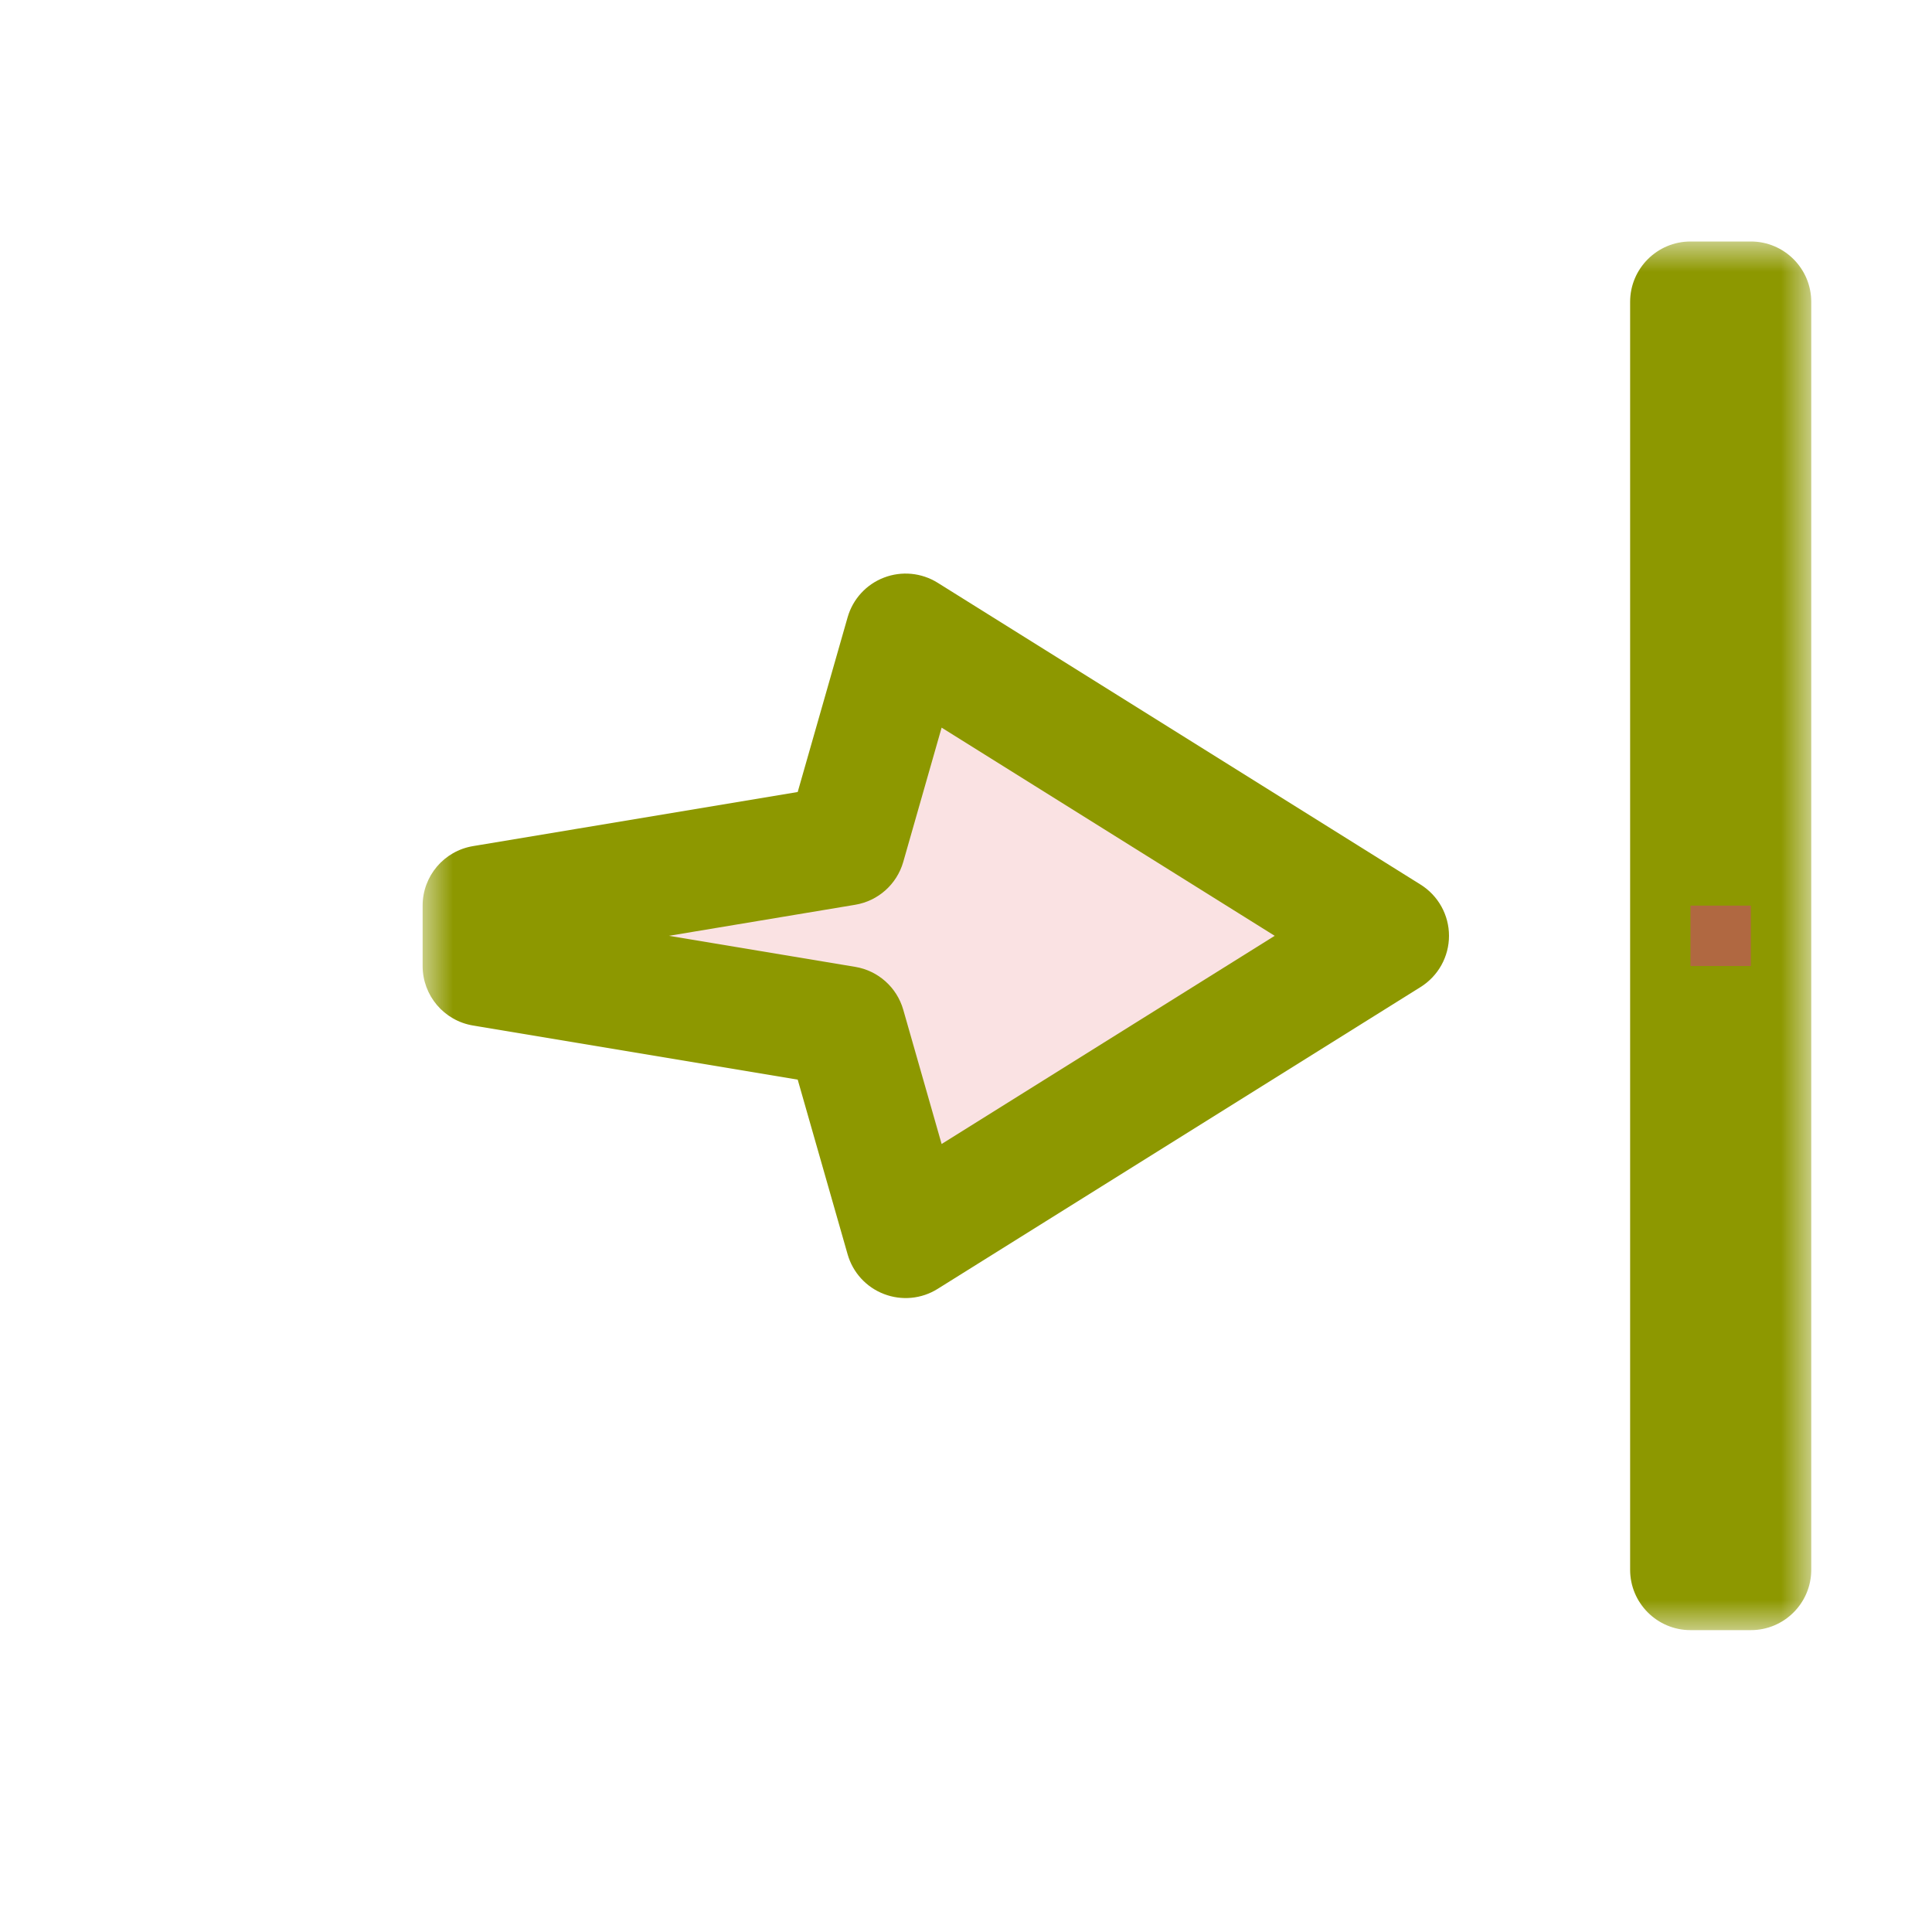 <svg width="32" height="32" viewBox="0 0 32 32" fill="none" xmlns="http://www.w3.org/2000/svg">
<g id="cursor=e-resize, variant=light, size=32">
<g id="Union">
<mask id="path-1-outside-1_2320_8769" maskUnits="userSpaceOnUse" x="7" y="4" width="23" height="23" fill="black">
<rect fill="white" x="7" y="4" width="23" height="23"/>
<path d="M29 5V26H28V5H29ZM23 15.5L15 20.5L14 17L8 16V15L14 14L15 10.5L23 15.5Z"/>
</mask>
<path d="M29 5V26H28V5H29ZM23 15.5L15 20.5L14 17L8 16V15L14 14L15 10.5L23 15.5Z" fill="#FAE2E3"/>
<path d="M29 5H30C30 4.448 29.552 4 29 4V5ZM29 26V27C29.552 27 30 26.552 30 26H29ZM28 26H27C27 26.552 27.448 27 28 27V26ZM28 5V4C27.448 4 27 4.448 27 5H28ZM23 15.5L23.53 16.348C23.822 16.165 24 15.845 24 15.5C24 15.155 23.822 14.835 23.53 14.652L23 15.5ZM15 20.5L14.039 20.775C14.125 21.077 14.348 21.321 14.641 21.433C14.934 21.546 15.264 21.515 15.53 21.348L15 20.5ZM14 17L14.961 16.725C14.855 16.354 14.545 16.077 14.164 16.014L14 17ZM8 16H7C7 16.489 7.353 16.906 7.836 16.986L8 16ZM8 15L7.836 14.014C7.353 14.094 7 14.511 7 15H8ZM14 14L14.164 14.986C14.545 14.923 14.855 14.646 14.961 14.275L14 14ZM15 10.5L15.53 9.652C15.264 9.486 14.934 9.454 14.641 9.567C14.348 9.679 14.125 9.923 14.039 10.225L15 10.5ZM29 5H28V26H29H30V5H29ZM29 26V25H28V26V27H29V26ZM28 26H29V5H28H27V26H28ZM28 5V6H29V5V4H28V5ZM23 15.5L22.47 14.652L14.47 19.652L15 20.5L15.53 21.348L23.53 16.348L23 15.5ZM15 20.5L15.961 20.225L14.961 16.725L14 17L13.039 17.275L14.039 20.775L15 20.5ZM14 17L14.164 16.014L8.164 15.014L8 16L7.836 16.986L13.836 17.986L14 17ZM8 16H9V15H8H7V16H8ZM8 15L8.164 15.986L14.164 14.986L14 14L13.836 13.014L7.836 14.014L8 15ZM14 14L14.961 14.275L15.961 10.775L15 10.5L14.039 10.225L13.039 13.725L14 14ZM15 10.5L14.47 11.348L22.47 16.348L23 15.5L23.53 14.652L15.53 9.652L15 10.5Z" fill="#8D9800" mask="url(#path-1-outside-1_2320_8769)"/>
</g>
<g id="hotspot" clip-path="url(#clip0_2320_8769)">
<rect id="center" opacity="0.5" x="28" y="15" width="1" height="1" fill="#D43982"/>
</g>
</g>
<defs>
<clipPath id="clip0_2320_8769">
<rect width="1" height="1" fill="white" transform="translate(28 15)"/>
</clipPath>
</defs>
</svg>

